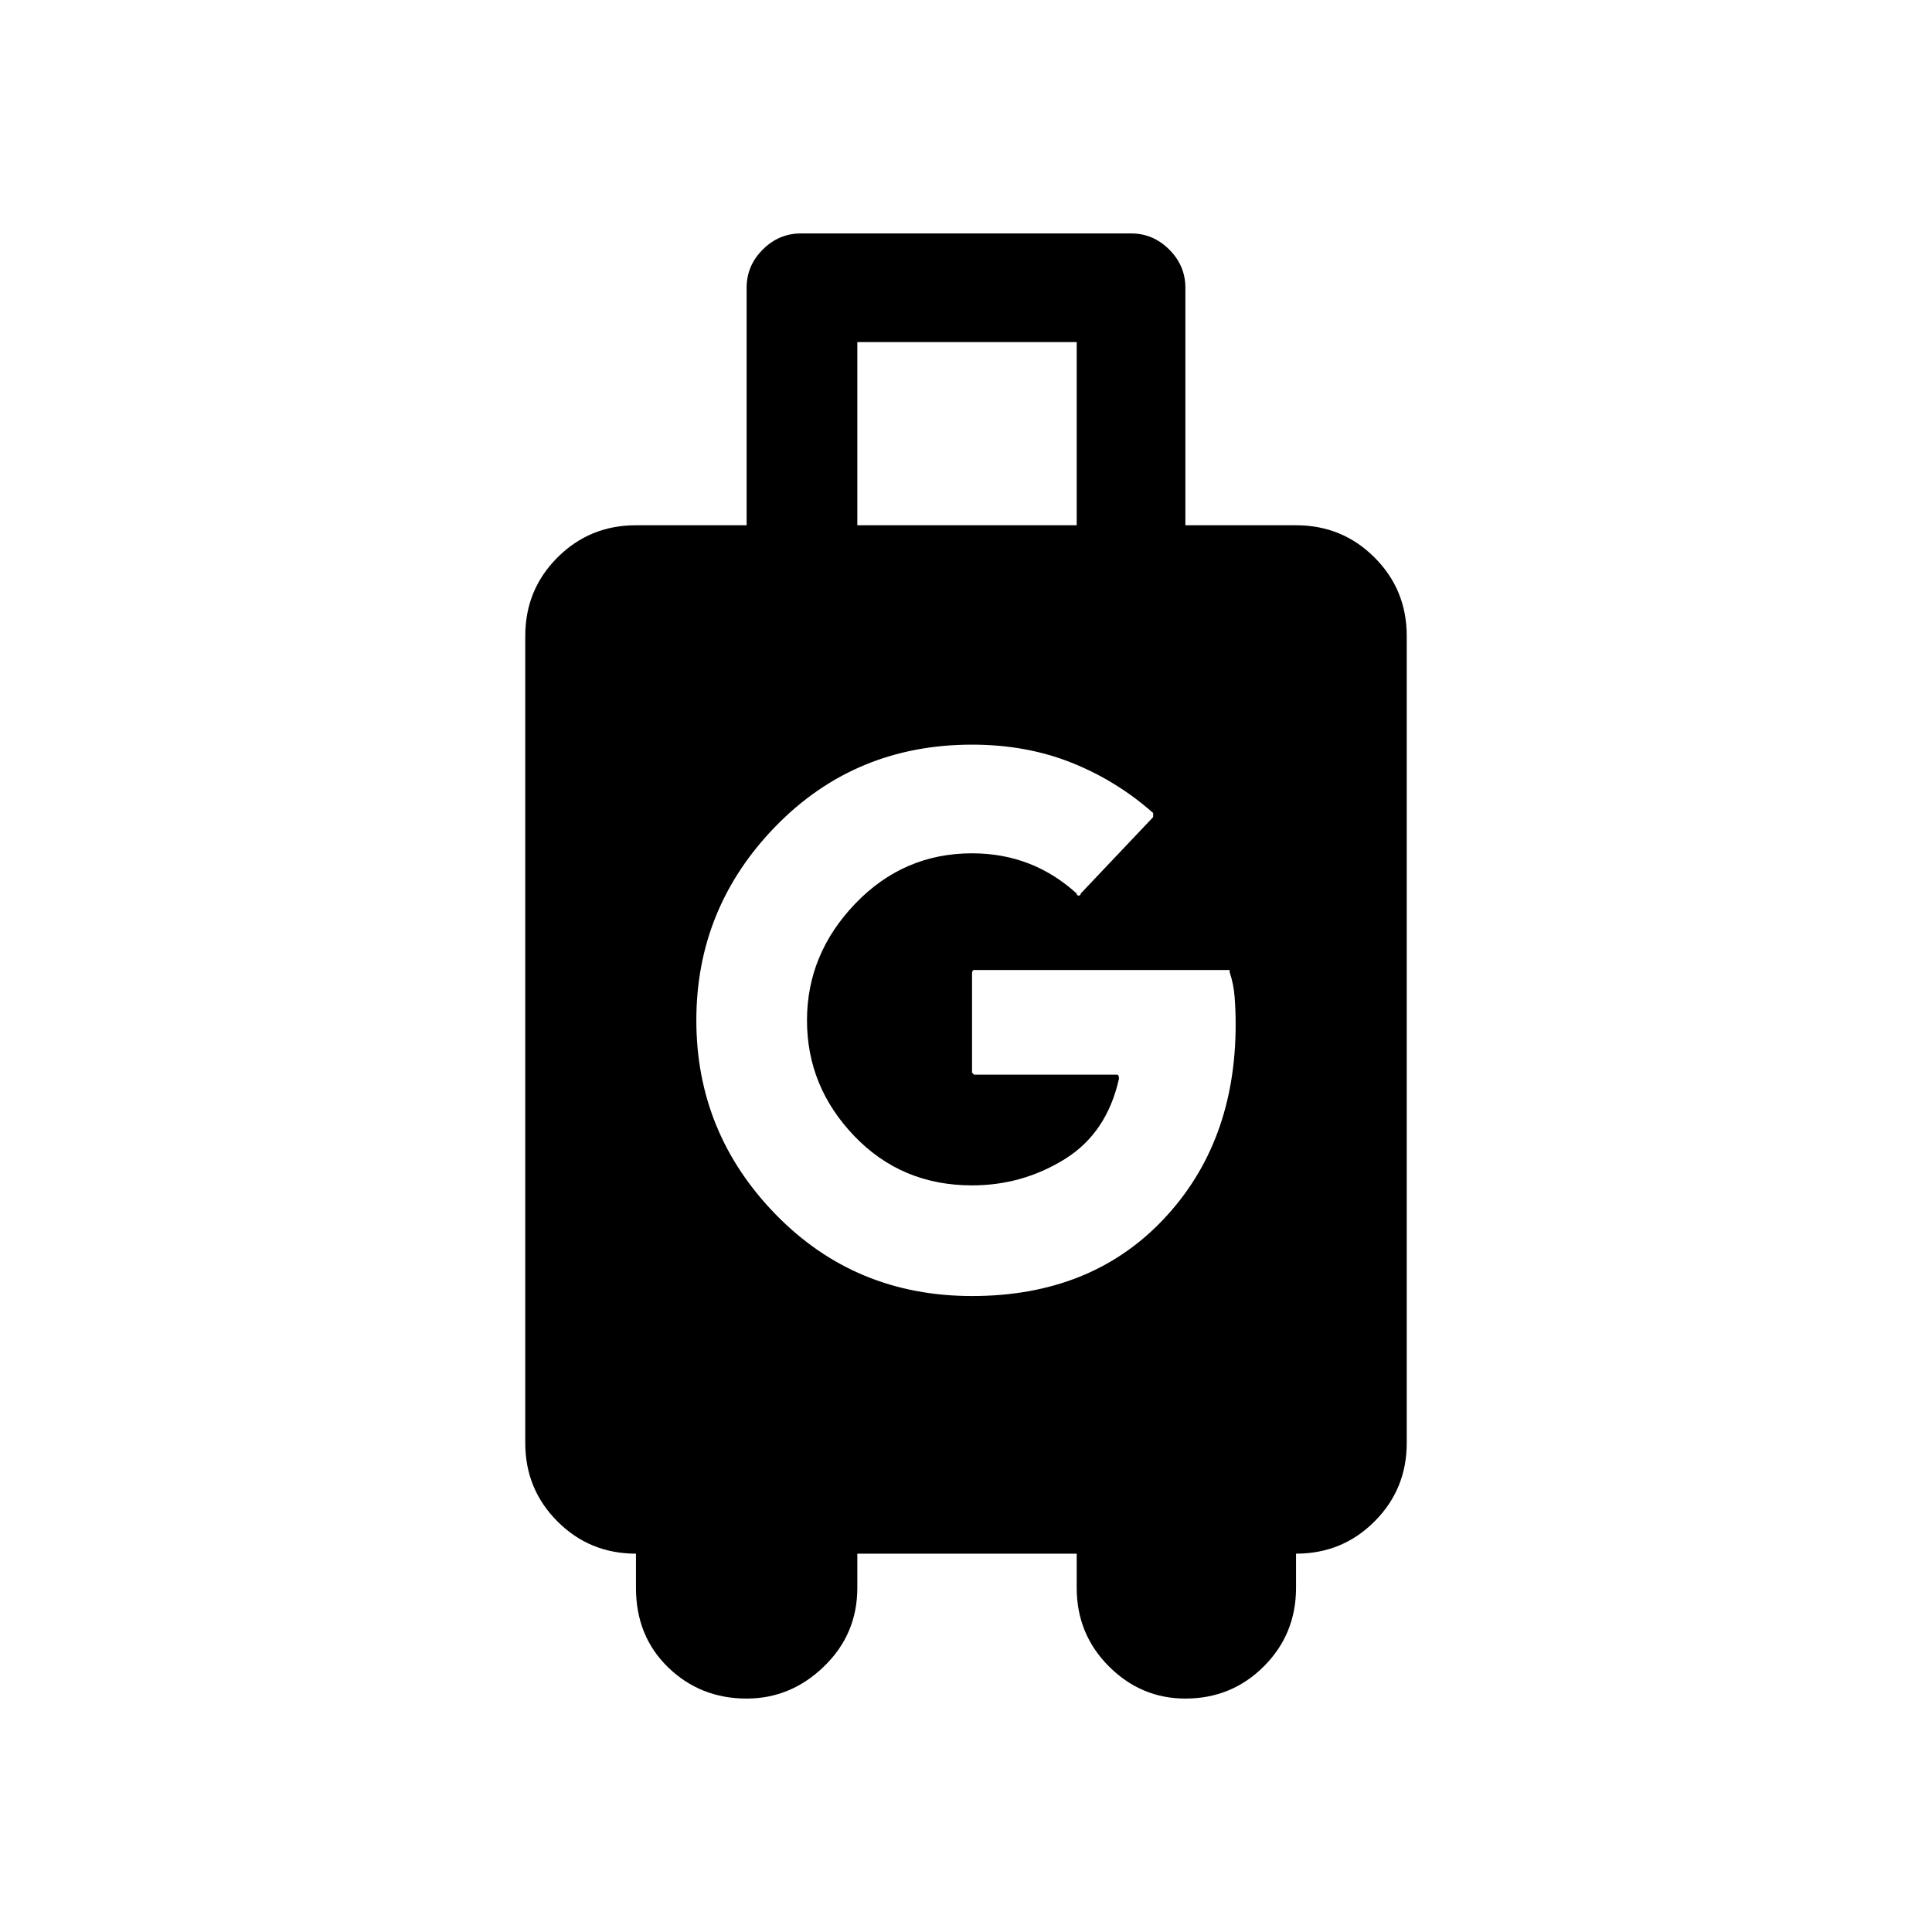 <svg xmlns="http://www.w3.org/2000/svg" height="40" width="40"><path d="M15.458 35.167Q14.5 35.167 13.833 34.521Q13.167 33.875 13.167 32.875V32.167Q12.208 32.167 11.542 31.5Q10.875 30.833 10.875 29.875V13.167Q10.875 12.208 11.542 11.542Q12.208 10.875 13.167 10.875H15.458V5.958Q15.458 5.5 15.792 5.167Q16.125 4.833 16.583 4.833H23.417Q23.875 4.833 24.208 5.167Q24.542 5.5 24.542 5.958V10.875H26.833Q27.792 10.875 28.458 11.542Q29.125 12.208 29.125 13.167V29.875Q29.125 30.833 28.458 31.5Q27.792 32.167 26.833 32.167V32.875Q26.833 33.833 26.167 34.5Q25.5 35.167 24.542 35.167Q23.625 35.167 22.958 34.5Q22.292 33.833 22.292 32.875V32.167H17.75V32.875Q17.75 33.833 17.062 34.5Q16.375 35.167 15.458 35.167ZM17.75 10.875H22.292V7.083H17.75ZM20.125 26.833Q22.583 26.833 24.083 25.25Q25.583 23.667 25.583 21.208Q25.583 20.917 25.562 20.646Q25.542 20.375 25.458 20.125Q25.458 20.042 25.458 20.083H20.167Q20.125 20.083 20.125 20.167V22.208Q20.125 22.208 20.167 22.25H23.125Q23.167 22.25 23.167 22.333Q22.917 23.458 22.042 24Q21.167 24.542 20.125 24.542Q18.667 24.542 17.688 23.521Q16.708 22.5 16.708 21.125Q16.708 19.75 17.708 18.708Q18.708 17.667 20.125 17.667Q20.75 17.667 21.292 17.875Q21.833 18.083 22.292 18.5Q22.292 18.542 22.333 18.542Q22.375 18.542 22.375 18.5L23.875 16.917V16.833Q23.125 16.167 22.188 15.792Q21.25 15.417 20.125 15.417Q17.708 15.417 16.062 17.104Q14.417 18.792 14.417 21.125Q14.417 23.458 16.062 25.146Q17.708 26.833 20.125 26.833Z"/></svg>